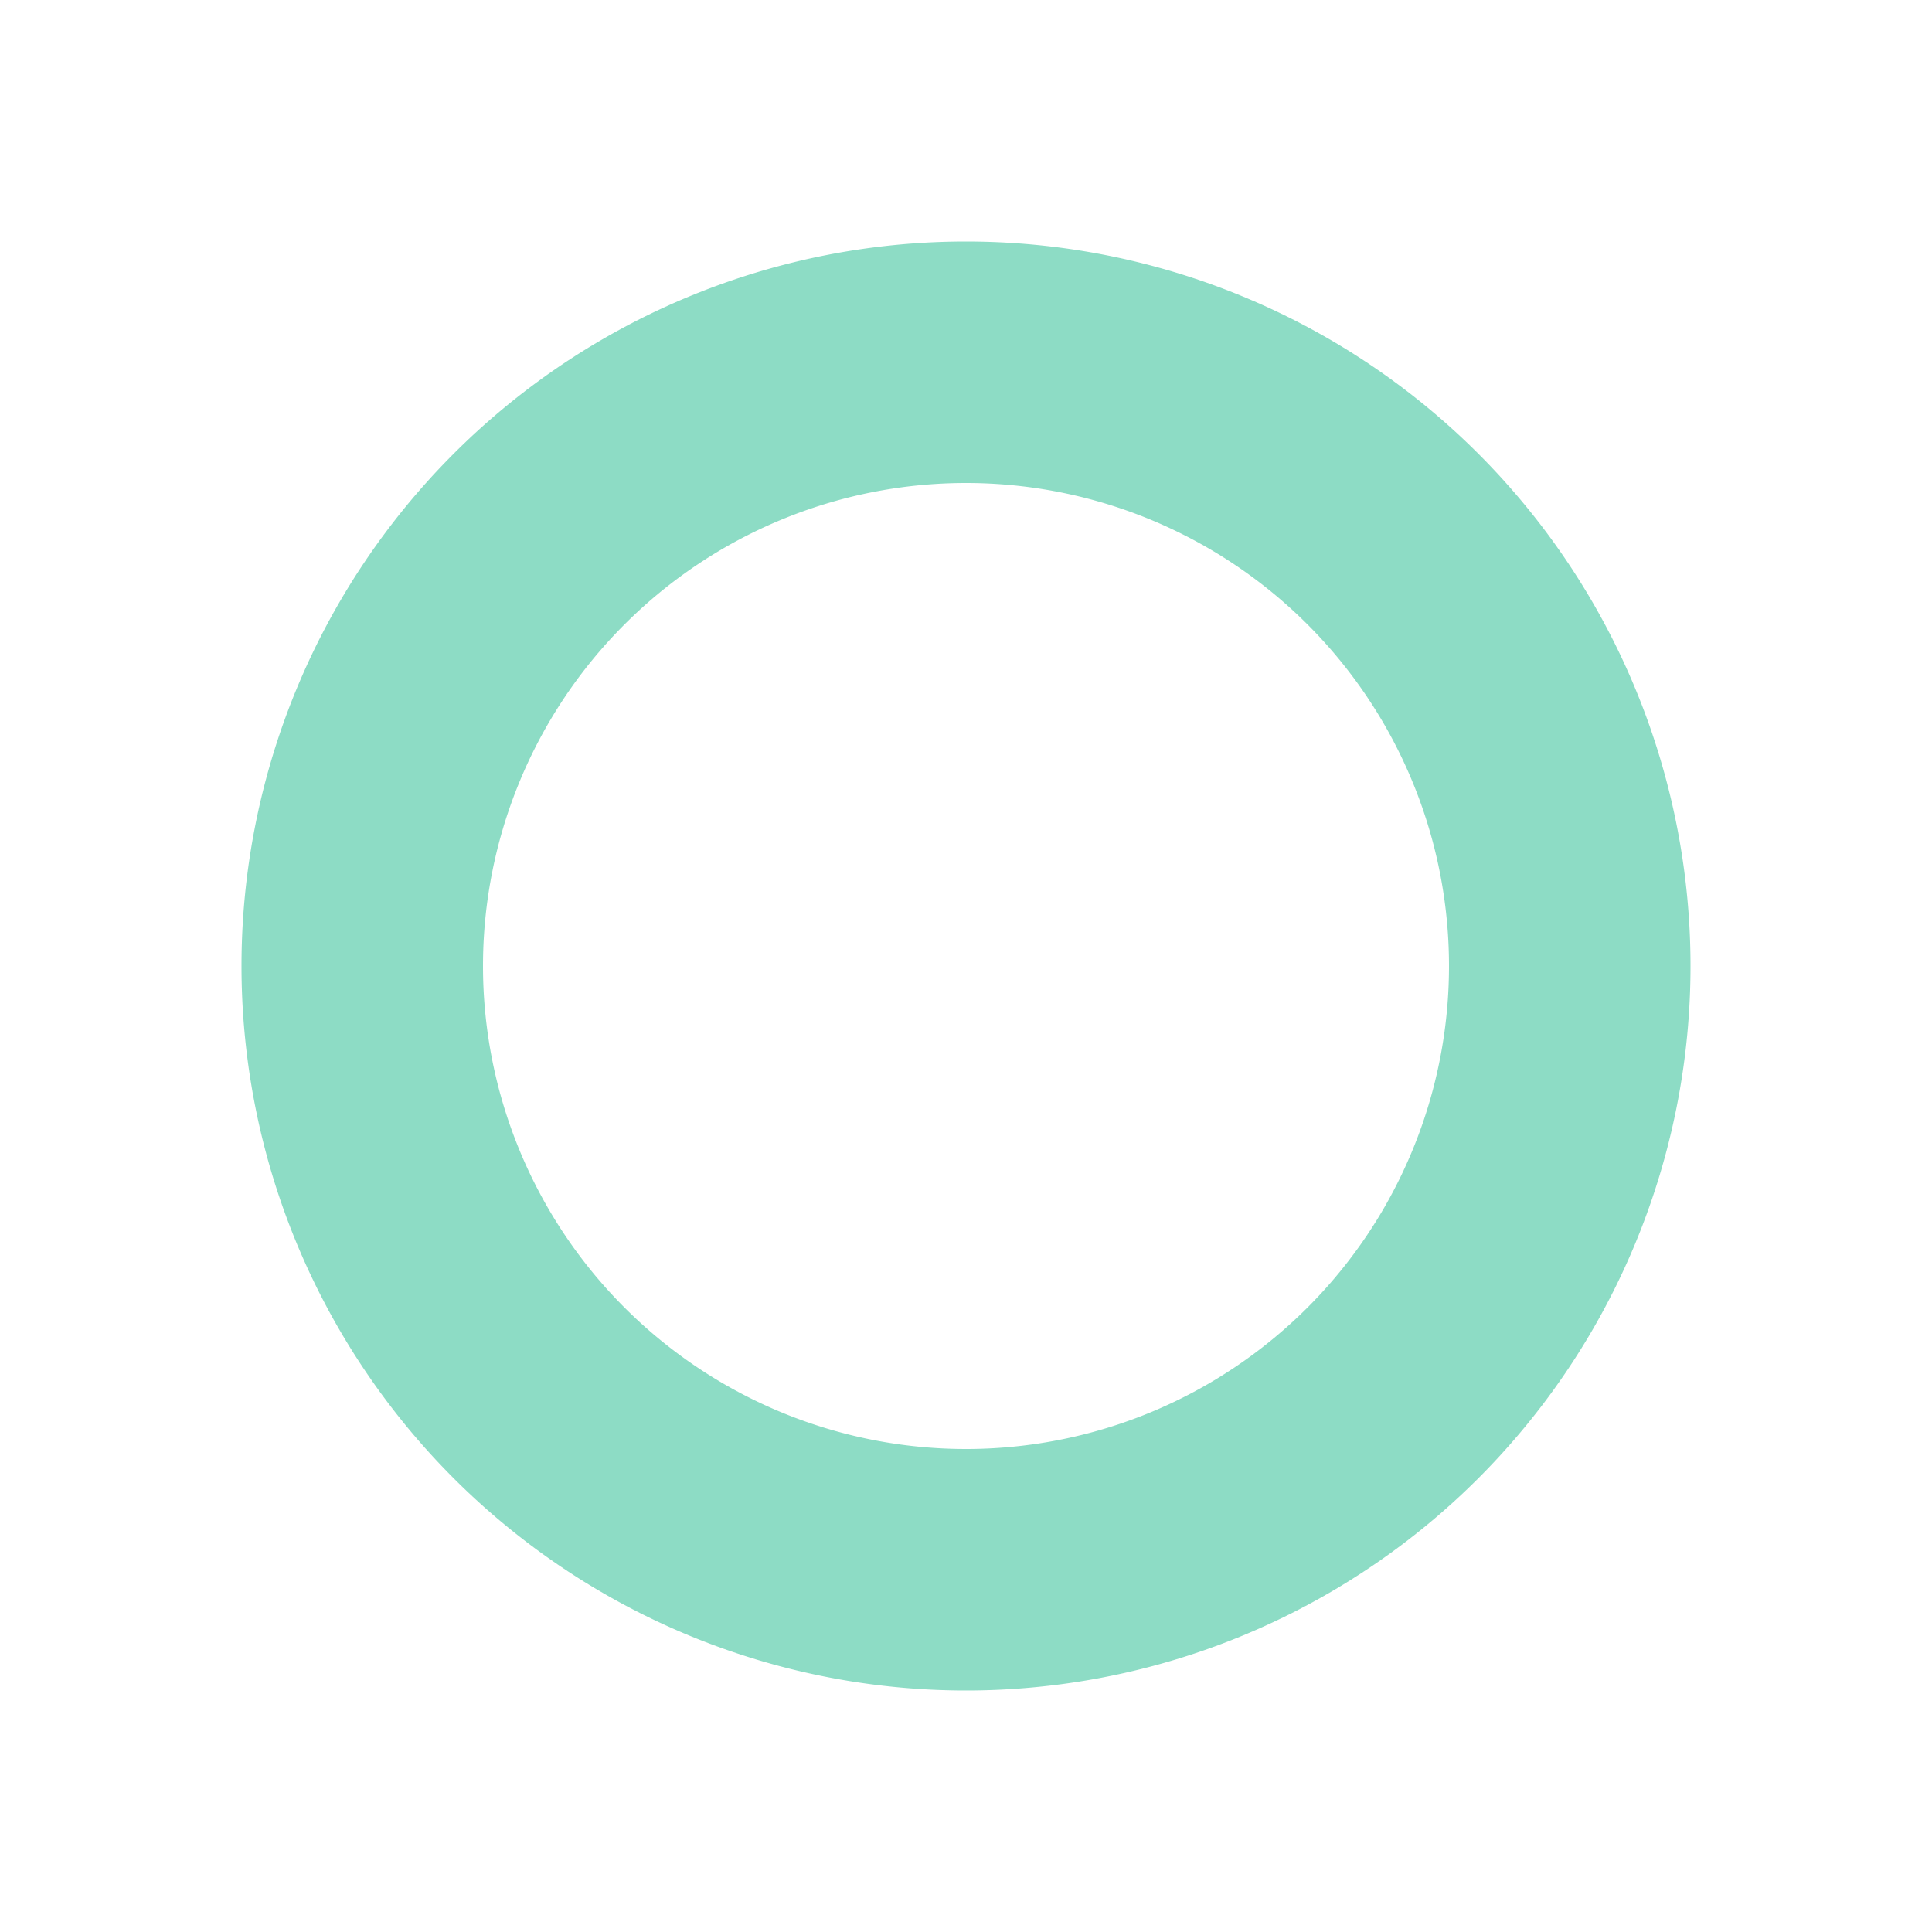 <?xml version="1.0" encoding="UTF-8" standalone="no"?>
<svg
   height="16"
   viewBox="0 0 16 16"
   width="16"
   version="1.1"
   id="svg40423"
   sodipodi:docname="Story.svg"
   inkscape:version="1.2 (dc2aedaf03, 2022-05-15)"
   xml:space="preserve"
   xmlns:inkscape="http://www.inkscape.org/namespaces/inkscape"
   xmlns:sodipodi="http://sodipodi.sourceforge.net/DTD/sodipodi-0.dtd"
   xmlns="http://www.w3.org/2000/svg"
   xmlns:svg="http://www.w3.org/2000/svg"><defs
     id="defs40427" /><sodipodi:namedview
     id="namedview40425"
     pagecolor="#ffffff"
     bordercolor="#666666"
     borderopacity="1.0"
     inkscape:showpageshadow="2"
     inkscape:pageopacity="0.0"
     inkscape:pagecheckerboard="0"
     inkscape:deskcolor="#d1d1d1"
     showgrid="true"
     inkscape:zoom="27.21875"
     inkscape:cx="1.6165327"
     inkscape:cy="9.8645235"
     inkscape:window-width="1824"
     inkscape:window-height="960"
     inkscape:window-x="48"
     inkscape:window-y="48"
     inkscape:window-maximized="1"
     inkscape:current-layer="svg40423"><inkscape:grid
       type="xygrid"
       id="grid46765" /></sodipodi:namedview><path
     d="M 8,2 A 6,6 0 0 0 2,8 6,6 0 0 0 8,14 6,6 0 0 0 14,8 6,6 0 0 0 8,2 Z M 8,4 A 4,4 0 0 1 12,8 4,4 0 0 1 8,12 4,4 0 0 1 4,8 4,4 0 0 1 8,4 Z"
     fill="#8da5f3"
     id="path53837"
     style="fill:#8ddcc5;fill-opacity:1" /></svg>
